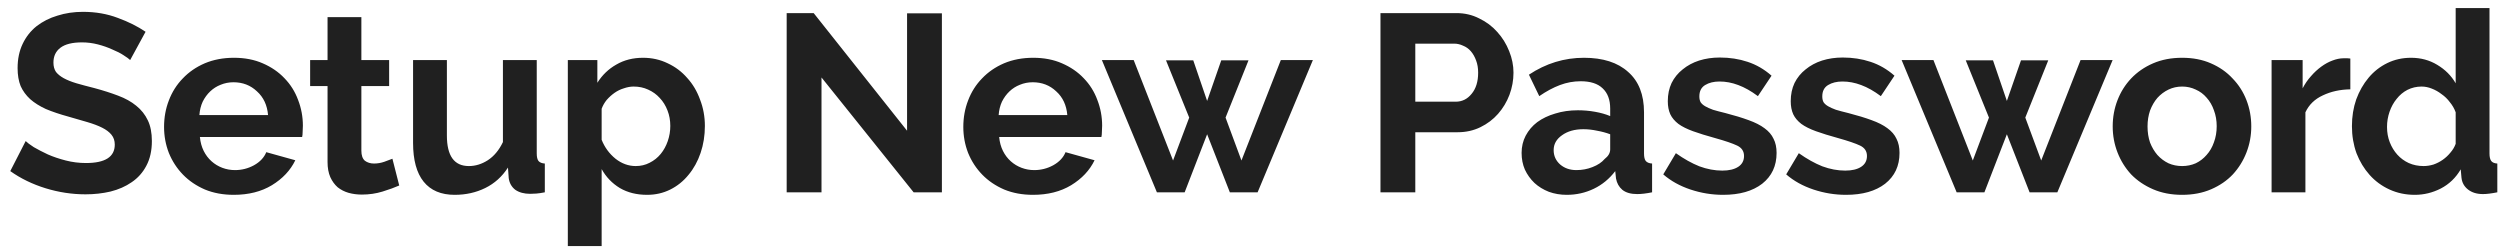 <svg width="208" height="21" viewBox="0 0 208 21" fill="none" xmlns="http://www.w3.org/2000/svg">
<path d="M10.83 4.996C10.732 4.898 10.55 4.765 10.284 4.597C10.032 4.429 9.717 4.268 9.339 4.114C8.975 3.946 8.576 3.806 8.142 3.694C7.708 3.582 7.267 3.526 6.819 3.526C6.021 3.526 5.426 3.673 5.034 3.967C4.642 4.261 4.446 4.674 4.446 5.206C4.446 5.514 4.516 5.773 4.656 5.983C4.81 6.179 5.027 6.354 5.307 6.508C5.587 6.662 5.937 6.802 6.357 6.928C6.791 7.054 7.288 7.187 7.848 7.327C8.576 7.523 9.234 7.733 9.822 7.957C10.424 8.181 10.928 8.461 11.334 8.797C11.754 9.133 12.076 9.539 12.3 10.015C12.524 10.477 12.636 11.051 12.636 11.737C12.636 12.535 12.482 13.221 12.174 13.795C11.88 14.355 11.474 14.81 10.956 15.16C10.452 15.51 9.864 15.769 9.192 15.937C8.534 16.091 7.841 16.168 7.113 16.168C5.993 16.168 4.887 16 3.795 15.664C2.703 15.328 1.723 14.852 0.855 14.236L2.136 11.737C2.262 11.863 2.486 12.031 2.808 12.241C3.144 12.437 3.536 12.64 3.984 12.85C4.432 13.046 4.929 13.214 5.475 13.354C6.021 13.494 6.581 13.564 7.155 13.564C8.751 13.564 9.549 13.053 9.549 12.031C9.549 11.709 9.458 11.436 9.276 11.212C9.094 10.988 8.835 10.792 8.499 10.624C8.163 10.456 7.757 10.302 7.281 10.162C6.805 10.022 6.273 9.868 5.685 9.7C4.971 9.504 4.348 9.294 3.816 9.07C3.298 8.832 2.864 8.559 2.514 8.251C2.164 7.929 1.898 7.565 1.716 7.159C1.548 6.739 1.464 6.242 1.464 5.668C1.464 4.912 1.604 4.24 1.884 3.652C2.164 3.064 2.549 2.574 3.039 2.182C3.543 1.79 4.124 1.496 4.782 1.3C5.44 1.09 6.147 0.985 6.903 0.985C7.953 0.985 8.919 1.153 9.801 1.489C10.683 1.811 11.453 2.196 12.111 2.644L10.83 4.996ZM19.446 16.21C18.564 16.21 17.766 16.063 17.052 15.769C16.338 15.461 15.729 15.048 15.225 14.53C14.721 14.012 14.329 13.41 14.049 12.724C13.783 12.038 13.65 11.317 13.65 10.561C13.65 9.777 13.783 9.042 14.049 8.356C14.315 7.656 14.7 7.047 15.204 6.529C15.708 5.997 16.317 5.577 17.031 5.269C17.759 4.961 18.571 4.807 19.467 4.807C20.363 4.807 21.161 4.961 21.861 5.269C22.575 5.577 23.177 5.99 23.667 6.508C24.171 7.026 24.549 7.628 24.801 8.314C25.067 9 25.2 9.714 25.2 10.456C25.2 10.638 25.193 10.813 25.179 10.981C25.179 11.149 25.165 11.289 25.137 11.401H16.632C16.674 11.835 16.779 12.22 16.947 12.556C17.115 12.892 17.332 13.179 17.598 13.417C17.864 13.655 18.165 13.837 18.501 13.963C18.837 14.089 19.187 14.152 19.551 14.152C20.111 14.152 20.636 14.019 21.126 13.753C21.63 13.473 21.973 13.109 22.155 12.661L24.57 13.333C24.164 14.173 23.513 14.866 22.617 15.412C21.735 15.944 20.678 16.21 19.446 16.21ZM22.302 9.574C22.232 8.748 21.924 8.09 21.378 7.6C20.846 7.096 20.195 6.844 19.425 6.844C19.047 6.844 18.69 6.914 18.354 7.054C18.032 7.18 17.745 7.362 17.493 7.6C17.241 7.838 17.031 8.125 16.863 8.461C16.709 8.797 16.618 9.168 16.59 9.574H22.302ZM33.216 15.433C32.838 15.601 32.376 15.769 31.83 15.937C31.284 16.105 30.71 16.189 30.108 16.189C29.716 16.189 29.345 16.14 28.995 16.042C28.659 15.944 28.358 15.79 28.092 15.58C27.84 15.356 27.637 15.076 27.483 14.74C27.329 14.39 27.252 13.97 27.252 13.48V7.159H25.803V4.996H27.252V1.426H30.066V4.996H32.376V7.159H30.066V12.535C30.066 12.927 30.164 13.207 30.36 13.375C30.57 13.529 30.822 13.606 31.116 13.606C31.41 13.606 31.697 13.557 31.977 13.459C32.257 13.361 32.481 13.277 32.649 13.207L33.216 15.433ZM37.832 16.21C36.698 16.21 35.837 15.846 35.249 15.118C34.661 14.39 34.367 13.312 34.367 11.884V4.996H37.181V11.275C37.181 12.969 37.79 13.816 39.008 13.816C39.554 13.816 40.079 13.655 40.583 13.333C41.101 12.997 41.521 12.493 41.843 11.821V4.996H44.657V12.766C44.657 13.06 44.706 13.27 44.804 13.396C44.916 13.522 45.091 13.592 45.329 13.606V16C45.049 16.056 44.811 16.091 44.615 16.105C44.433 16.119 44.265 16.126 44.111 16.126C43.607 16.126 43.194 16.014 42.872 15.79C42.564 15.552 42.382 15.23 42.326 14.824L42.263 13.942C41.773 14.698 41.143 15.265 40.373 15.643C39.603 16.021 38.756 16.21 37.832 16.21ZM53.837 16.21C52.969 16.21 52.213 16.021 51.569 15.643C50.925 15.251 50.421 14.726 50.057 14.068V20.473H47.243V4.996H49.7V6.886C50.106 6.242 50.631 5.738 51.275 5.374C51.919 4.996 52.661 4.807 53.501 4.807C54.243 4.807 54.929 4.961 55.559 5.269C56.189 5.563 56.728 5.969 57.176 6.487C57.638 6.991 57.995 7.593 58.247 8.293C58.513 8.979 58.646 9.707 58.646 10.477C58.646 11.275 58.527 12.024 58.289 12.724C58.051 13.424 57.715 14.033 57.281 14.551C56.861 15.069 56.357 15.475 55.769 15.769C55.181 16.063 54.537 16.21 53.837 16.21ZM52.892 13.816C53.312 13.816 53.697 13.725 54.047 13.543C54.411 13.361 54.719 13.116 54.971 12.808C55.223 12.5 55.419 12.143 55.559 11.737C55.699 11.331 55.769 10.911 55.769 10.477C55.769 10.015 55.692 9.588 55.538 9.196C55.384 8.79 55.167 8.44 54.887 8.146C54.621 7.852 54.299 7.621 53.921 7.453C53.557 7.285 53.158 7.201 52.724 7.201C52.458 7.201 52.185 7.25 51.905 7.348C51.625 7.432 51.366 7.558 51.128 7.726C50.89 7.894 50.673 8.09 50.477 8.314C50.295 8.538 50.155 8.783 50.057 9.049V11.632C50.309 12.262 50.694 12.787 51.212 13.207C51.73 13.613 52.29 13.816 52.892 13.816ZM68.349 6.445V16H65.451V1.09H67.698L75.468 10.876V1.111H78.366V16H76.014L68.349 6.445ZM85.944 16.21C85.062 16.21 84.264 16.063 83.55 15.769C82.836 15.461 82.227 15.048 81.723 14.53C81.219 14.012 80.827 13.41 80.547 12.724C80.281 12.038 80.148 11.317 80.148 10.561C80.148 9.777 80.281 9.042 80.547 8.356C80.813 7.656 81.198 7.047 81.702 6.529C82.206 5.997 82.815 5.577 83.529 5.269C84.257 4.961 85.069 4.807 85.965 4.807C86.861 4.807 87.659 4.961 88.359 5.269C89.073 5.577 89.675 5.99 90.165 6.508C90.669 7.026 91.047 7.628 91.299 8.314C91.565 9 91.698 9.714 91.698 10.456C91.698 10.638 91.691 10.813 91.677 10.981C91.677 11.149 91.663 11.289 91.635 11.401H83.13C83.172 11.835 83.277 12.22 83.445 12.556C83.613 12.892 83.83 13.179 84.096 13.417C84.362 13.655 84.663 13.837 84.999 13.963C85.335 14.089 85.685 14.152 86.049 14.152C86.609 14.152 87.134 14.019 87.624 13.753C88.128 13.473 88.471 13.109 88.653 12.661L91.068 13.333C90.662 14.173 90.011 14.866 89.115 15.412C88.233 15.944 87.176 16.21 85.944 16.21ZM88.8 9.574C88.73 8.748 88.422 8.09 87.876 7.6C87.344 7.096 86.693 6.844 85.923 6.844C85.545 6.844 85.188 6.914 84.852 7.054C84.53 7.18 84.243 7.362 83.991 7.6C83.739 7.838 83.529 8.125 83.361 8.461C83.207 8.797 83.116 9.168 83.088 9.574H88.8ZM106.565 4.996H109.232L104.633 16H102.323L100.433 11.17L98.564 16H96.254L91.676 4.996H94.322L97.598 13.354L98.942 9.784L97.01 5.017H99.278L100.433 8.398L101.609 5.017H103.877L101.966 9.784L103.289 13.354L106.565 4.996ZM114.855 16V1.09H121.176C121.862 1.09 122.492 1.237 123.066 1.531C123.654 1.811 124.158 2.189 124.578 2.665C124.998 3.127 125.327 3.659 125.565 4.261C125.803 4.849 125.922 5.444 125.922 6.046C125.922 6.676 125.81 7.292 125.586 7.894C125.362 8.482 125.047 9.007 124.641 9.469C124.235 9.931 123.745 10.302 123.171 10.582C122.597 10.862 121.967 11.002 121.281 11.002H117.753V16H114.855ZM117.753 8.461H121.113C121.645 8.461 122.086 8.244 122.436 7.81C122.8 7.376 122.982 6.788 122.982 6.046C122.982 5.668 122.926 5.332 122.814 5.038C122.702 4.73 122.555 4.471 122.373 4.261C122.191 4.051 121.974 3.897 121.722 3.799C121.484 3.687 121.239 3.631 120.987 3.631H117.753V8.461ZM130.356 16.21C129.824 16.21 129.327 16.126 128.865 15.958C128.403 15.776 128.004 15.531 127.668 15.223C127.332 14.901 127.066 14.53 126.87 14.11C126.688 13.69 126.597 13.228 126.597 12.724C126.597 12.206 126.709 11.73 126.933 11.296C127.171 10.848 127.493 10.47 127.899 10.162C128.319 9.854 128.816 9.616 129.39 9.448C129.964 9.266 130.594 9.175 131.28 9.175C131.77 9.175 132.246 9.217 132.708 9.301C133.184 9.385 133.604 9.504 133.968 9.658V9.028C133.968 8.3 133.758 7.74 133.338 7.348C132.932 6.956 132.323 6.76 131.511 6.76C130.923 6.76 130.349 6.865 129.789 7.075C129.229 7.285 128.655 7.593 128.067 7.999L127.206 6.214C128.62 5.276 130.146 4.807 131.784 4.807C133.366 4.807 134.591 5.199 135.459 5.983C136.341 6.753 136.782 7.873 136.782 9.343V12.766C136.782 13.06 136.831 13.27 136.929 13.396C137.041 13.522 137.216 13.592 137.454 13.606V16C136.978 16.098 136.565 16.147 136.215 16.147C135.683 16.147 135.27 16.028 134.976 15.79C134.696 15.552 134.521 15.237 134.451 14.845L134.388 14.236C133.898 14.88 133.303 15.37 132.603 15.706C131.903 16.042 131.154 16.21 130.356 16.21ZM131.154 14.152C131.63 14.152 132.078 14.068 132.498 13.9C132.932 13.732 133.268 13.508 133.506 13.228C133.814 12.99 133.968 12.724 133.968 12.43V11.17C133.632 11.044 133.268 10.946 132.876 10.876C132.484 10.792 132.106 10.75 131.742 10.75C131.014 10.75 130.419 10.918 129.957 11.254C129.495 11.576 129.264 11.989 129.264 12.493C129.264 12.969 129.446 13.368 129.81 13.69C130.174 13.998 130.622 14.152 131.154 14.152ZM143.36 16.21C142.436 16.21 141.533 16.063 140.651 15.769C139.769 15.475 139.013 15.055 138.383 14.509L139.433 12.745C140.105 13.221 140.756 13.585 141.386 13.837C142.03 14.075 142.667 14.194 143.297 14.194C143.857 14.194 144.298 14.089 144.62 13.879C144.942 13.669 145.103 13.368 145.103 12.976C145.103 12.584 144.914 12.297 144.536 12.115C144.158 11.933 143.542 11.723 142.688 11.485C141.974 11.289 141.365 11.1 140.861 10.918C140.357 10.736 139.951 10.533 139.643 10.309C139.335 10.071 139.111 9.805 138.971 9.511C138.831 9.203 138.761 8.839 138.761 8.419C138.761 7.859 138.866 7.355 139.076 6.907C139.3 6.459 139.608 6.081 140 5.773C140.392 5.451 140.847 5.206 141.365 5.038C141.897 4.87 142.471 4.786 143.087 4.786C143.913 4.786 144.683 4.905 145.397 5.143C146.125 5.381 146.79 5.766 147.392 6.298L146.258 7.999C145.698 7.579 145.152 7.271 144.62 7.075C144.102 6.879 143.584 6.781 143.066 6.781C142.59 6.781 142.191 6.879 141.869 7.075C141.547 7.271 141.386 7.586 141.386 8.02C141.386 8.216 141.421 8.377 141.491 8.503C141.575 8.629 141.701 8.741 141.869 8.839C142.037 8.937 142.254 9.035 142.52 9.133C142.8 9.217 143.143 9.308 143.549 9.406C144.305 9.602 144.949 9.798 145.481 9.994C146.027 10.19 146.468 10.414 146.804 10.666C147.154 10.918 147.406 11.212 147.56 11.548C147.728 11.87 147.812 12.262 147.812 12.724C147.812 13.802 147.413 14.656 146.615 15.286C145.817 15.902 144.732 16.21 143.36 16.21ZM153.588 16.21C152.664 16.21 151.761 16.063 150.879 15.769C149.997 15.475 149.241 15.055 148.611 14.509L149.661 12.745C150.333 13.221 150.984 13.585 151.614 13.837C152.258 14.075 152.895 14.194 153.525 14.194C154.085 14.194 154.526 14.089 154.848 13.879C155.17 13.669 155.331 13.368 155.331 12.976C155.331 12.584 155.142 12.297 154.764 12.115C154.386 11.933 153.77 11.723 152.916 11.485C152.202 11.289 151.593 11.1 151.089 10.918C150.585 10.736 150.179 10.533 149.871 10.309C149.563 10.071 149.339 9.805 149.199 9.511C149.059 9.203 148.989 8.839 148.989 8.419C148.989 7.859 149.094 7.355 149.304 6.907C149.528 6.459 149.836 6.081 150.228 5.773C150.62 5.451 151.075 5.206 151.593 5.038C152.125 4.87 152.699 4.786 153.315 4.786C154.141 4.786 154.911 4.905 155.625 5.143C156.353 5.381 157.018 5.766 157.62 6.298L156.486 7.999C155.926 7.579 155.38 7.271 154.848 7.075C154.33 6.879 153.812 6.781 153.294 6.781C152.818 6.781 152.419 6.879 152.097 7.075C151.775 7.271 151.614 7.586 151.614 8.02C151.614 8.216 151.649 8.377 151.719 8.503C151.803 8.629 151.929 8.741 152.097 8.839C152.265 8.937 152.482 9.035 152.748 9.133C153.028 9.217 153.371 9.308 153.777 9.406C154.533 9.602 155.177 9.798 155.709 9.994C156.255 10.19 156.696 10.414 157.032 10.666C157.382 10.918 157.634 11.212 157.788 11.548C157.956 11.87 158.04 12.262 158.04 12.724C158.04 13.802 157.641 14.656 156.843 15.286C156.045 15.902 154.96 16.21 153.588 16.21ZM173.104 4.996H175.771L171.172 16H168.862L166.972 11.17L165.103 16H162.793L158.215 4.996H160.861L164.137 13.354L165.481 9.784L163.549 5.017H165.817L166.972 8.398L168.148 5.017H170.416L168.505 9.784L169.828 13.354L173.104 4.996ZM181.552 16.21C180.656 16.21 179.851 16.056 179.137 15.748C178.423 15.44 177.814 15.027 177.31 14.509C176.82 13.977 176.442 13.368 176.176 12.682C175.91 11.996 175.777 11.275 175.777 10.519C175.777 9.749 175.91 9.021 176.176 8.335C176.442 7.649 176.82 7.047 177.31 6.529C177.814 5.997 178.423 5.577 179.137 5.269C179.851 4.961 180.656 4.807 181.552 4.807C182.448 4.807 183.246 4.961 183.946 5.269C184.66 5.577 185.262 5.997 185.752 6.529C186.256 7.047 186.641 7.649 186.907 8.335C187.173 9.021 187.306 9.749 187.306 10.519C187.306 11.275 187.173 11.996 186.907 12.682C186.641 13.368 186.263 13.977 185.773 14.509C185.283 15.027 184.681 15.44 183.967 15.748C183.253 16.056 182.448 16.21 181.552 16.21ZM178.675 10.519C178.675 11.009 178.745 11.457 178.885 11.863C179.039 12.255 179.242 12.598 179.494 12.892C179.76 13.186 180.068 13.417 180.418 13.585C180.768 13.739 181.146 13.816 181.552 13.816C181.958 13.816 182.336 13.739 182.686 13.585C183.036 13.417 183.337 13.186 183.589 12.892C183.855 12.598 184.058 12.248 184.198 11.842C184.352 11.436 184.429 10.988 184.429 10.498C184.429 10.022 184.352 9.581 184.198 9.175C184.058 8.769 183.855 8.419 183.589 8.125C183.337 7.831 183.036 7.607 182.686 7.453C182.336 7.285 181.958 7.201 181.552 7.201C181.146 7.201 180.768 7.285 180.418 7.453C180.068 7.621 179.76 7.852 179.494 8.146C179.242 8.44 179.039 8.79 178.885 9.196C178.745 9.602 178.675 10.043 178.675 10.519ZM195.548 7.432C194.694 7.446 193.931 7.614 193.259 7.936C192.587 8.244 192.104 8.713 191.81 9.343V16H188.996V4.996H191.579V7.348C191.775 6.97 192.006 6.634 192.272 6.34C192.538 6.032 192.825 5.766 193.133 5.542C193.441 5.318 193.749 5.15 194.057 5.038C194.379 4.912 194.687 4.849 194.981 4.849C195.135 4.849 195.247 4.849 195.317 4.849C195.401 4.849 195.478 4.856 195.548 4.87V7.432ZM200.91 16.21C200.154 16.21 199.454 16.063 198.81 15.769C198.166 15.475 197.613 15.069 197.151 14.551C196.689 14.033 196.325 13.431 196.059 12.745C195.807 12.045 195.681 11.296 195.681 10.498C195.681 9.7 195.8 8.958 196.038 8.272C196.29 7.586 196.633 6.984 197.067 6.466C197.501 5.948 198.019 5.542 198.621 5.248C199.223 4.954 199.881 4.807 200.595 4.807C201.407 4.807 202.135 5.003 202.779 5.395C203.437 5.787 203.948 6.298 204.312 6.928V0.67H207.126V12.766C207.126 13.06 207.175 13.27 207.273 13.396C207.371 13.522 207.539 13.592 207.777 13.606V16C207.287 16.098 206.888 16.147 206.58 16.147C206.076 16.147 205.663 16.021 205.341 15.769C205.019 15.517 204.837 15.188 204.795 14.782L204.732 14.089C204.326 14.789 203.773 15.321 203.073 15.685C202.387 16.035 201.666 16.21 200.91 16.21ZM201.645 13.816C201.911 13.816 202.184 13.774 202.464 13.69C202.744 13.592 203.003 13.459 203.241 13.291C203.479 13.123 203.689 12.927 203.871 12.703C204.067 12.479 204.214 12.234 204.312 11.968V9.343C204.2 9.035 204.039 8.755 203.829 8.503C203.633 8.237 203.402 8.013 203.136 7.831C202.884 7.635 202.611 7.481 202.317 7.369C202.037 7.257 201.757 7.201 201.477 7.201C201.057 7.201 200.665 7.292 200.301 7.474C199.951 7.656 199.65 7.908 199.398 8.23C199.146 8.538 198.95 8.895 198.81 9.301C198.67 9.707 198.6 10.127 198.6 10.561C198.6 11.023 198.677 11.45 198.831 11.842C198.985 12.234 199.195 12.577 199.461 12.871C199.727 13.165 200.042 13.396 200.406 13.564C200.784 13.732 201.197 13.816 201.645 13.816Z" fill="#202020"/>
</svg>
